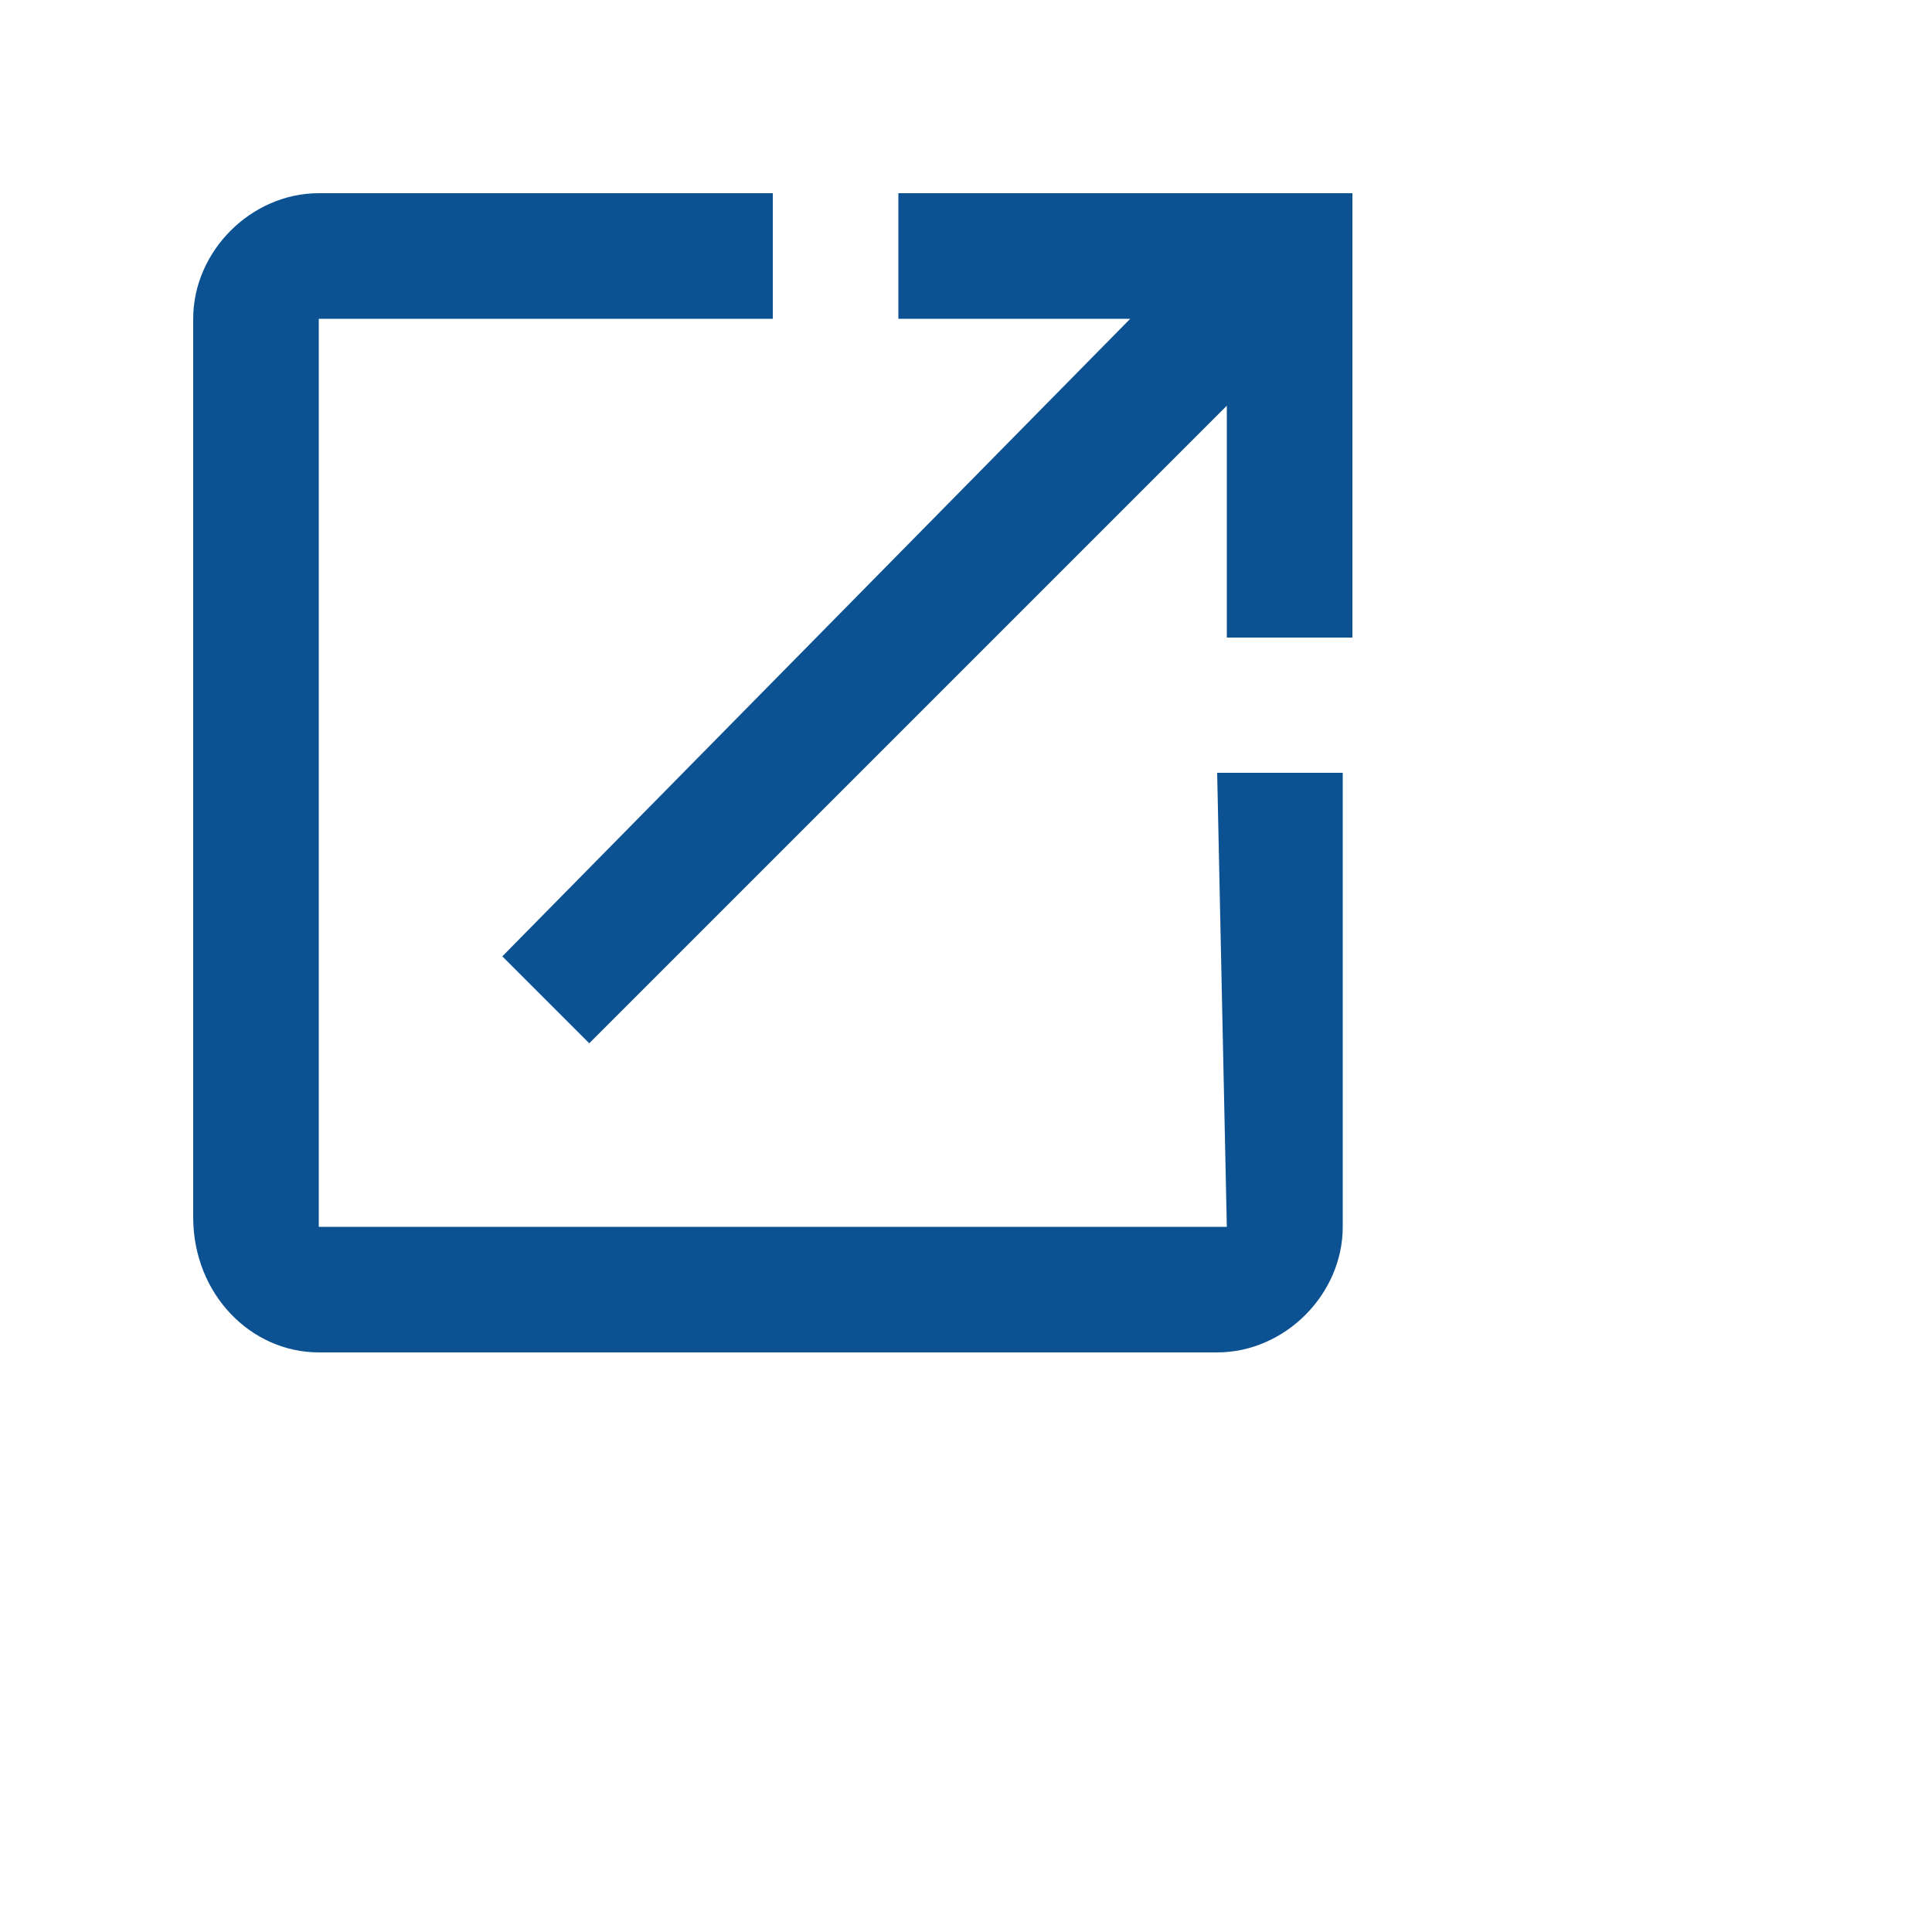 <?xml version="1.0" encoding="utf-8"?>
<!-- Generator: Adobe Illustrator 22.1.0, SVG Export Plug-In . SVG Version: 6.00 Build 0)  -->
<svg version="1.1" id="Layer_1" xmlns="http://www.w3.org/2000/svg" xmlns:xlink="http://www.w3.org/1999/xlink" x="0px" y="0px"
	 width="20px" height="20px" viewBox="0 0 20 20" style="enable-background:new 0 0 20 20;" xml:space="preserve">
<style type="text/css">
	.st0{fill:none;}
	.st1{fill:#0C5292;}
</style>
<path class="st0" d="M0,0h16v16H0V0z"/>
<path class="st1" d="M12.7,12.7H3.3V3.3H8V2H3.3C2.6,2,2,2.6,2,3.3v9.3C2,13.4,2.6,14,3.3,14h9.3c0.7,0,1.3-0.6,1.3-1.3V8h-1.3
	L12.7,12.7L12.7,12.7z M9.3,2v1.3h2.4L5.2,9.9l0.9,0.9l6.6-6.6v2.4H14V2H9.3z"/>
</svg>
